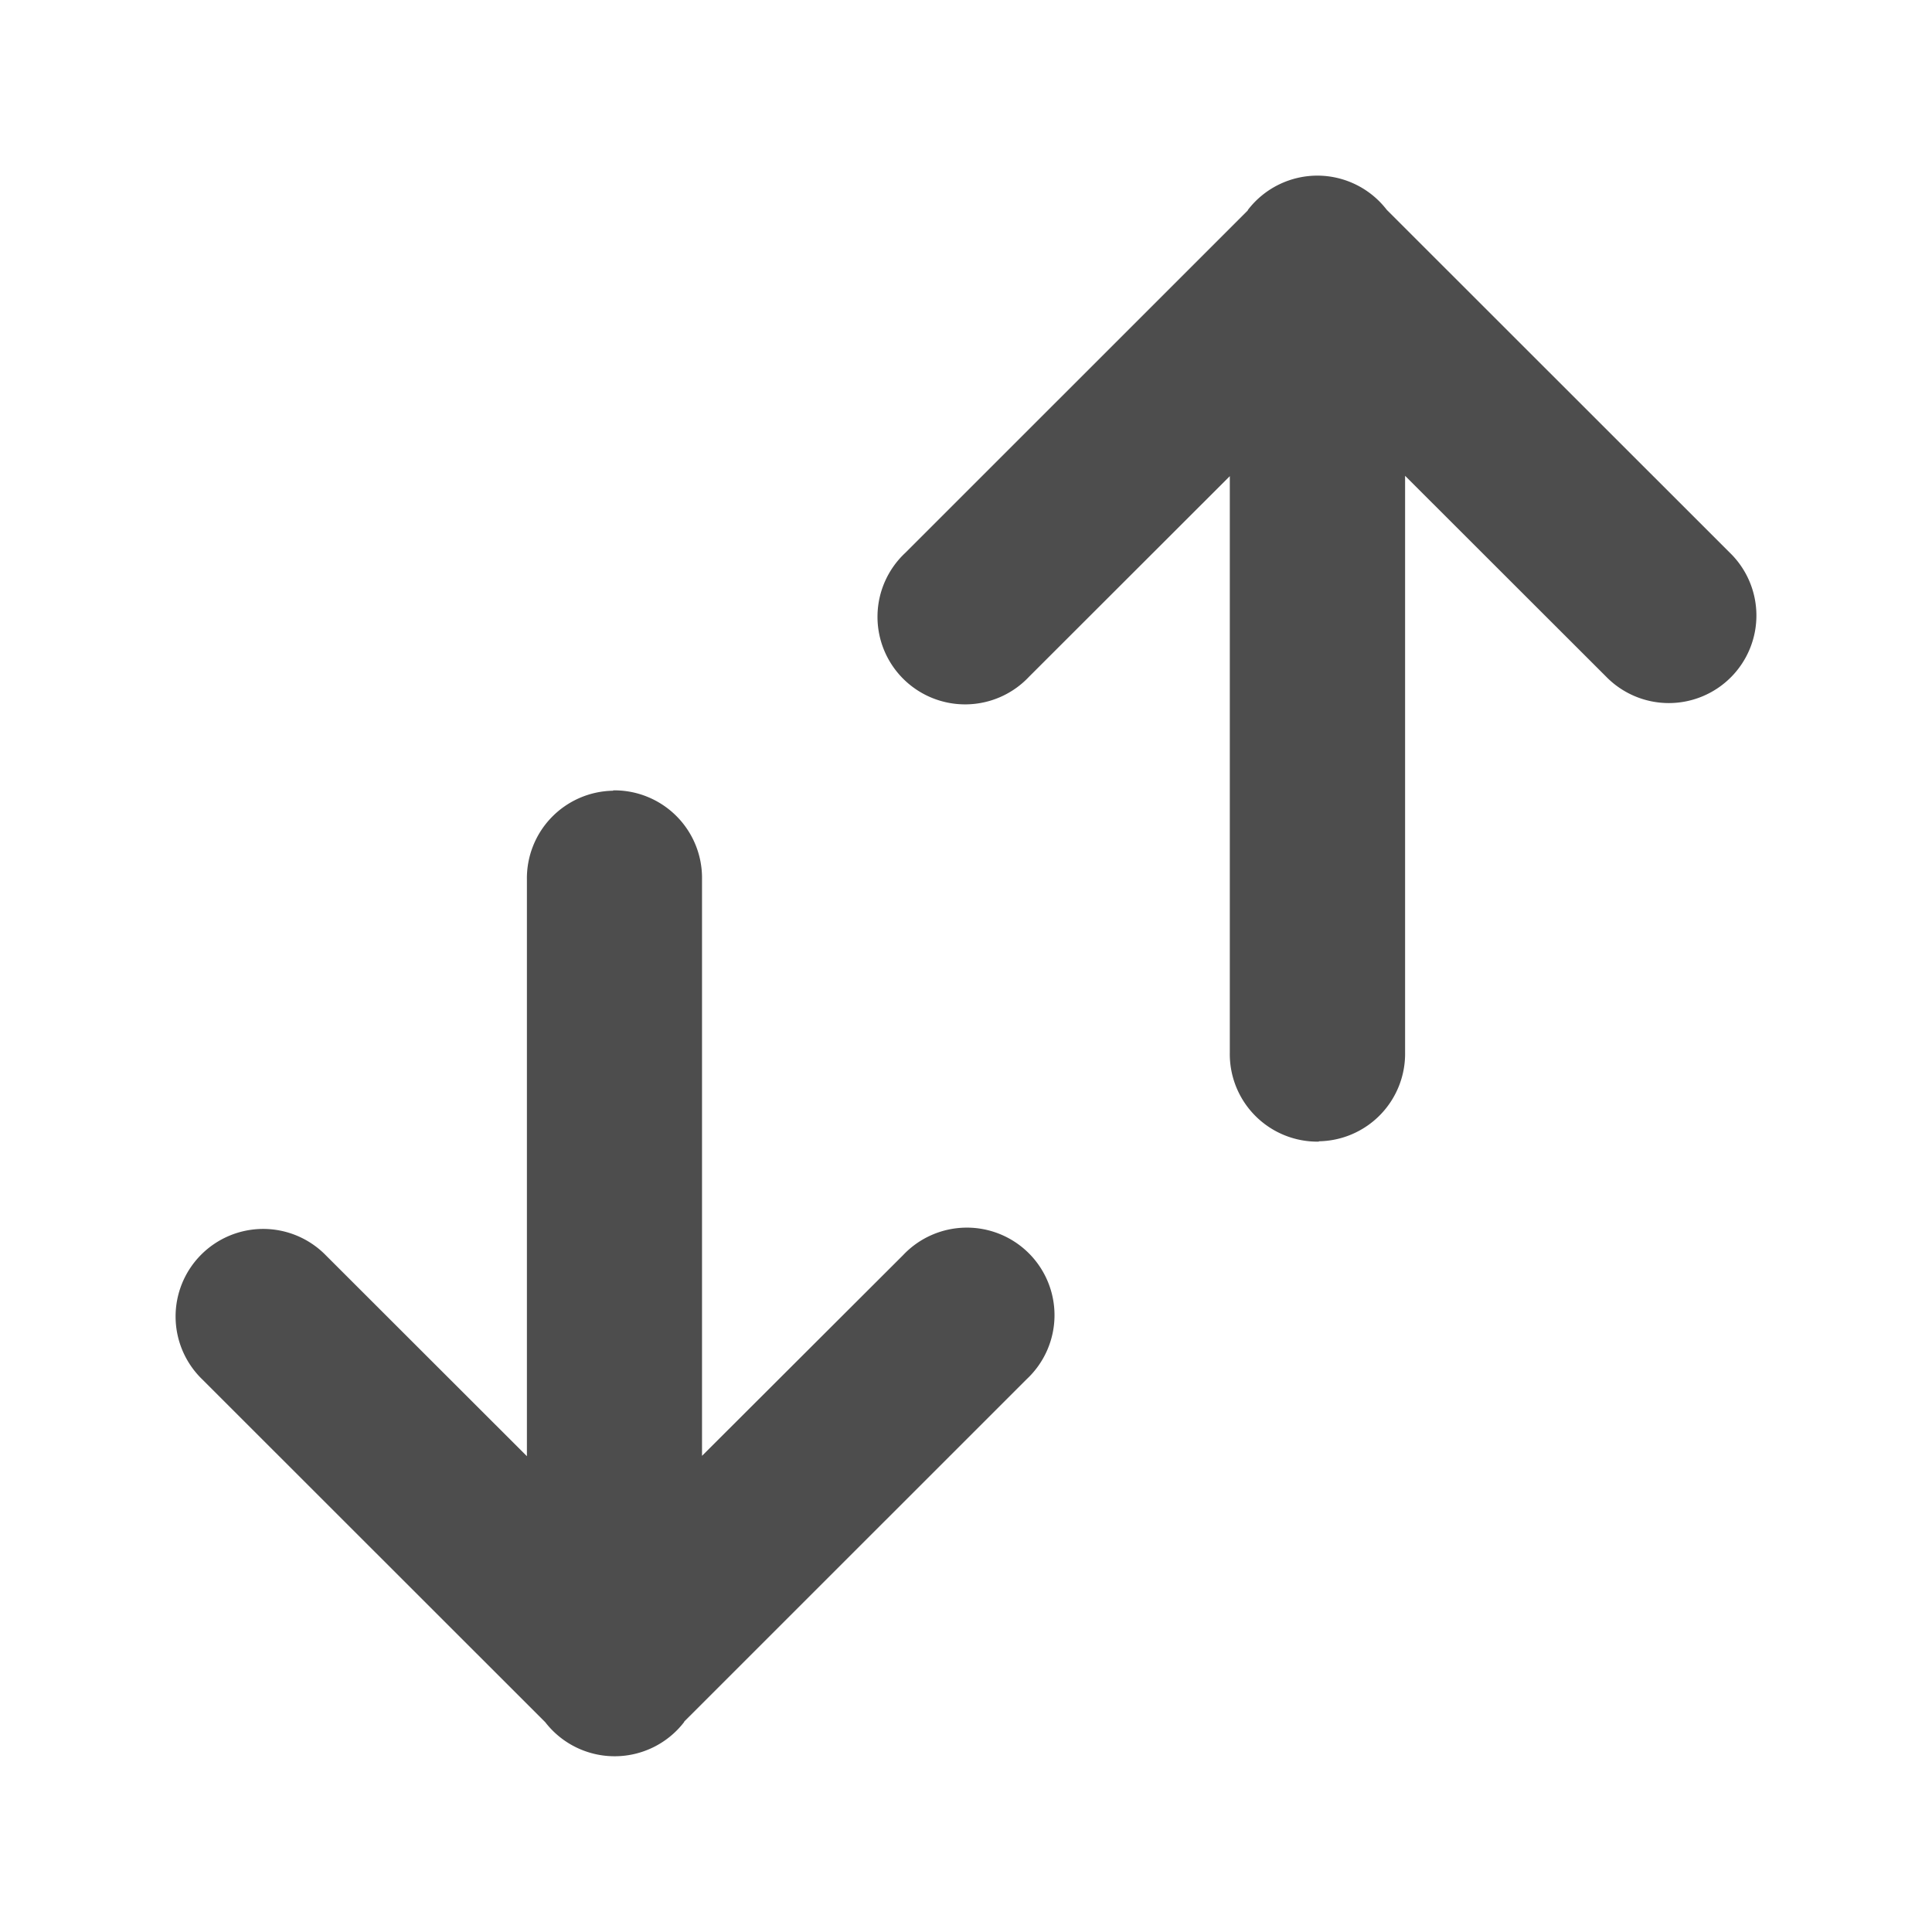 <?xml version="1.0" encoding="UTF-8" standalone="no"?>
<!-- Created with Inkscape (http://www.inkscape.org/) -->

<svg
   xmlns:dc="http://purl.org/dc/elements/1.1/"
   xmlns:cc="http://creativecommons.org/ns#"
   xmlns:rdf="http://www.w3.org/1999/02/22-rdf-syntax-ns#"
   xmlns:svg="http://www.w3.org/2000/svg"
   xmlns="http://www.w3.org/2000/svg"
   xmlns:sodipodi="http://sodipodi.sourceforge.net/DTD/sodipodi-0.dtd"
   xmlns:inkscape="http://www.inkscape.org/namespaces/inkscape"
   width="22"
   height="22"
   viewBox="0 0 22 22"
   id="svg2"
   version="1.1"
   inkscape:version="0.92.3 (2405546, 2018-03-11)"
   sodipodi:docname="view-sort.svg">
<defs
    id="defs3051">
<style
    type="text/css"
    id="current-color-scheme">
    .ColorScheme-Text {
    color:#4d4d4d;
    }
    </style>
</defs>
  <sodipodi:namedview
     id="base"
     pagecolor="#ffffff"
     bordercolor="#666666"
     borderopacity="1.0"
     inkscape:pageopacity="0.0"
     inkscape:pageshadow="2"
     inkscape:zoom="54.045455"
     inkscape:cx="11"
     inkscape:cy="11"
     inkscape:document-units="px"
     inkscape:current-layer="layer1"
     showgrid="true"
     units="px"
     inkscape:showpageshadow="false"
     borderlayer="true"
     showguides="true"
     inkscape:guide-bbox="true"
     inkscape:window-width="2560"
     inkscape:window-height="1370"
     inkscape:window-x="0"
     inkscape:window-y="33"
     inkscape:window-maximized="1">
    <inkscape:grid
       type="xygrid"
       id="grid4136"
       empspacing="2" />
    <sodipodi:guide
       position="0,20"
       orientation="0,1"
       id="guide4140"
       inkscape:label="Icon Max Height"
       inkscape:color="rgb(233,30,99)"
       inkscape:locked="false" />
    <sodipodi:guide
       position="0,2"
       orientation="0,1"
       id="guide4142"
       inkscape:label="Icon Baseline"
       inkscape:color="rgb(233,30,99)"
       inkscape:locked="false" />
    <sodipodi:guide
       position="11,0"
       orientation="1,0"
       id="guide4144"
       inkscape:label="Center Vertical"
       inkscape:color="rgb(221,44,0)"
       inkscape:locked="false" />
    <sodipodi:guide
       position="15,11"
       orientation="0,1"
       id="guide4146"
       inkscape:label="Center Horizontal"
       inkscape:color="rgb(221,44,0)"
       inkscape:locked="false" />
  </sodipodi:namedview>
  <g
     inkscape:label="Capa 1"
     inkscape:groupmode="layer"
     id="layer1"
     transform="translate(0,-1030.362)">
    <path
       style="fill:currentColor;fill-opacity:1;stroke:none" class="ColorScheme-Text"
       d="M 15.016 2 A 0.998 0.997 0 0 0 14.211 2.389 L 14.207 2.398 L 10.307 6.297 A 0.998 0.997 0 1 0 11.717 7.707 L 14.004 5.422 L 14.004 11.988 A 0.998 0.997 0 0 0 15.018 13 L 15.018 12.996 A 0.998 0.997 0 0 0 16 11.984 L 16 5.418 L 18.287 7.703 A 0.998 0.997 0 0 0 19.002 8.006 A 0.998 0.997 0 0 0 19.697 6.293 L 15.791 2.389 A 0.998 0.997 0 0 0 15.016 2 z M 6.982 9 L 6.982 9.004 A 0.998 0.997 0 0 0 6 10.016 L 6 16.582 L 3.713 14.297 A 0.998 0.997 0 0 0 2.998 13.994 A 0.998 0.997 0 0 0 2.303 15.707 L 6.209 19.611 A 0.998 0.997 0 0 0 7.789 19.611 L 7.793 19.602 L 11.693 15.703 A 0.998 0.997 0 1 0 10.283 14.293 L 7.994 16.578 L 7.994 10.012 A 0.998 0.997 0 0 0 6.982 9 z "
       transform="translate(0,1030.362)"
       id="path827" />
  </g>
</svg>
